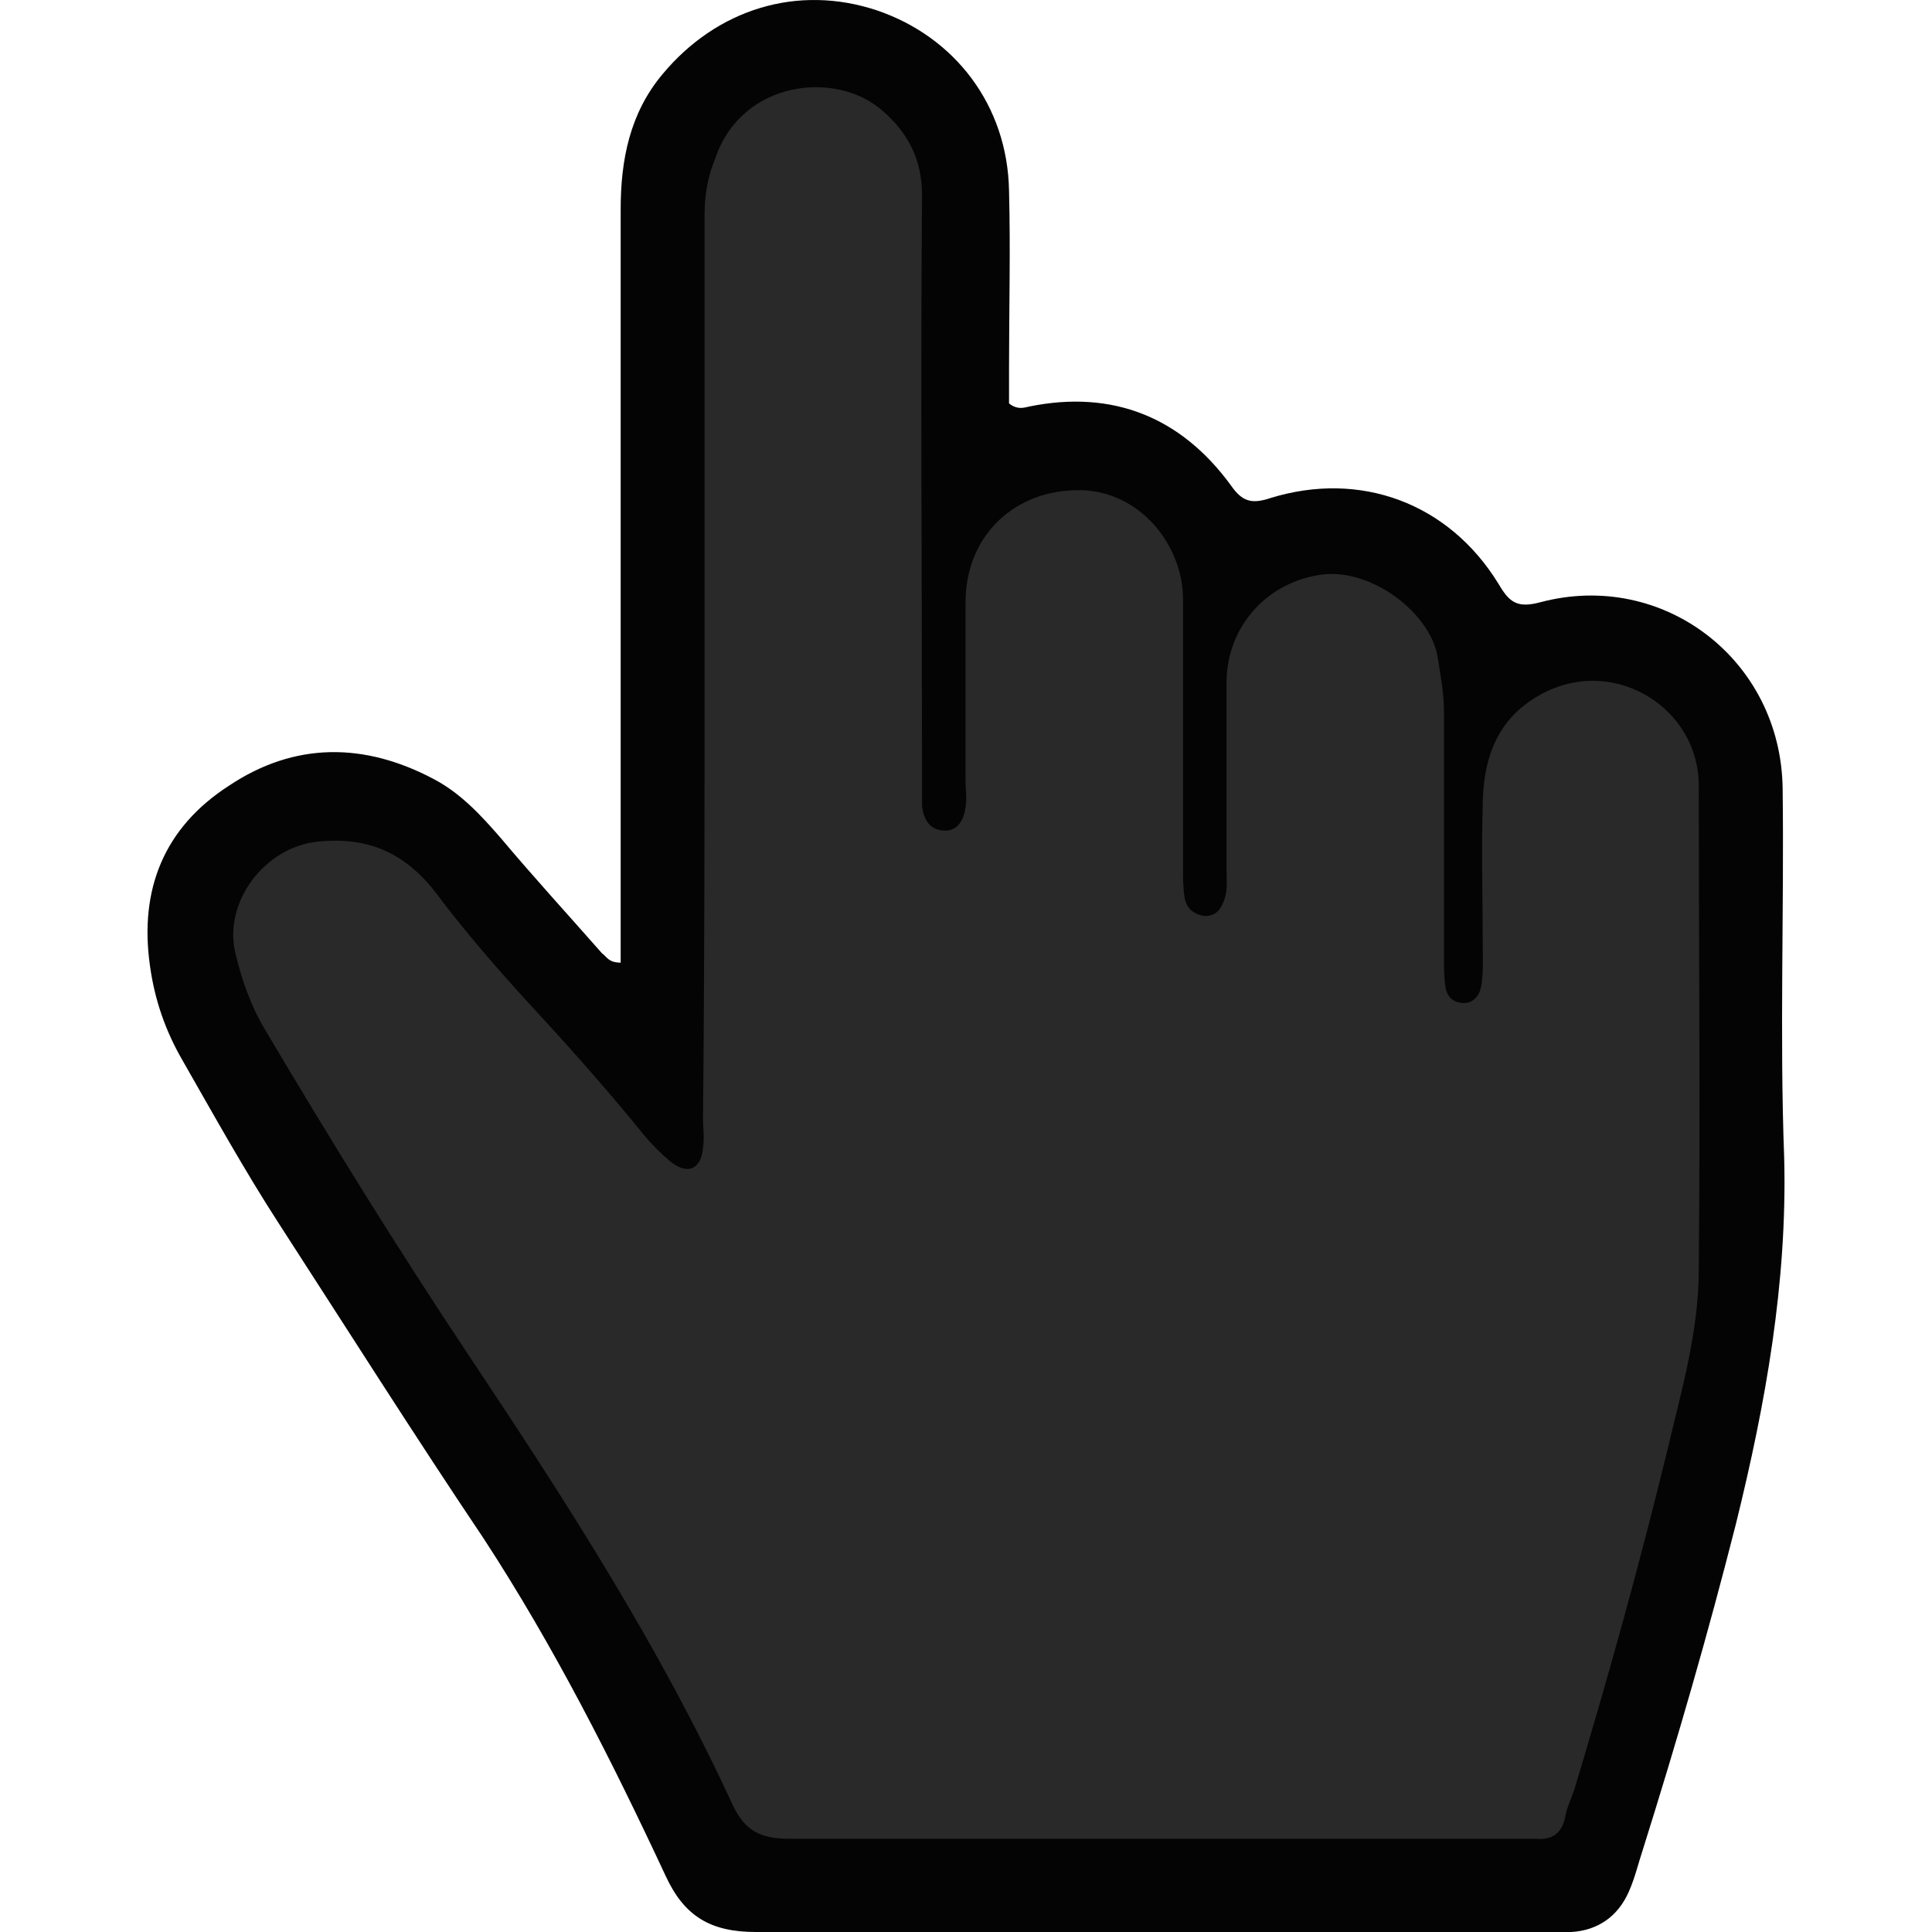 <?xml version="1.0" encoding="UTF-8" standalone="no"?>
<!-- Generator: Adobe Illustrator 24.1.2, SVG Export Plug-In . SVG Version: 6.00 Build 0)  -->

<svg
   version="1.1"
   id="Layer_1"
   x="0px"
   y="0px"
   viewBox="0 0 105.378 124.369"
   enable-background="new 0 0 128 128"
   xml:space="preserve"
   sodipodi:docname="3f0f38378d7331351abe4cf89a39cd20.svg"
   width="32"
   height="32"
   xmlns:inkscape="http://www.inkscape.org/namespaces/inkscape"
   xmlns:sodipodi="http://sodipodi.sourceforge.net/DTD/sodipodi-0.dtd"
   xmlns="http://www.w3.org/2000/svg"
   xmlns:svg="http://www.w3.org/2000/svg"><defs
   id="defs11" /><sodipodi:namedview
   id="namedview9"
   pagecolor="#ffffff"
   bordercolor="#666666"
   borderopacity="1.0"
   inkscape:pageshadow="2"
   inkscape:pageopacity="0.0"
   inkscape:pagecheckerboard="0" />
<g
   id="g6"
   transform="translate(-11.641,-2.031)">
	<path
   fill="#040404"
   d="m 42.1,64 c 0,-1 0,-1.9 0,-2.7 0,-15.3 0,-30.6 0,-45.8 0,-3.2 0.6,-6.2 2.7,-8.7 3.5,-4.2 8.7,-5.8 13.8,-4.1 5,1.7 8.4,6.1 8.5,11.6 0.1,3.8 0,7.7 0,11.5 0,0.8 0,1.6 0,2.2 0.5,0.4 0.9,0.3 1.3,0.2 5.4,-1.1 9.8,0.7 13,5.1 0.7,1 1.3,1.2 2.5,0.8 5.8,-1.8 11.5,0.3 14.7,5.5 0.7,1.2 1.2,1.6 2.7,1.2 7.9,-2.1 15.5,3.7 15.6,12 0.1,7.9 -0.2,15.8 0.1,23.8 0.2,8 -1.2,15.8 -3.1,23.5 -1.8,7.1 -3.8,14 -6,21 -0.3,0.9 -0.5,1.8 -0.9,2.7 -0.7,1.6 -2,2.5 -3.7,2.6 -0.5,0 -1,0 -1.4,0 -17,0 -34.1,0 -51.1,0 -2.9,0 -4.6,-1 -5.8,-3.6 C 41.5,115.3 37.8,108 33.3,101.1 28.8,94.4 24.5,87.6 20.1,80.8 c -2.2,-3.4 -4.2,-7 -6.2,-10.5 -1.1,-1.9 -1.8,-3.9 -2.1,-6.1 -0.7,-4.9 0.9,-8.9 5.1,-11.6 4.2,-2.8 8.7,-2.8 13.2,-0.4 1.7,0.9 3,2.3 4.3,3.8 2.1,2.5 4.3,4.9 6.5,7.4 0.3,0.2 0.4,0.6 1.2,0.6 z"
   id="path2" />
	<path
   fill="#292929"
   d="m 47.5,44.9 c 0,-9.7 0,-19.4 0,-29 0,-1.3 0.2,-2.5 0.7,-3.7 1.7,-5 7.8,-5.7 10.8,-3 1.6,1.4 2.5,3.1 2.5,5.4 -0.1,12.5 0,25 0,37.4 0,0.6 0,1.3 0,1.9 0.1,0.9 0.5,1.6 1.5,1.6 0.8,0 1.2,-0.7 1.3,-1.5 0.1,-0.6 0,-1.1 0,-1.7 0,-3.8 0,-7.7 0,-11.5 0,-4.1 2.9,-7 6.8,-7.2 4.2,-0.3 7.2,3.4 7.2,7 0,5.8 0,11.5 0,17.3 0,0.6 0,1.3 0.1,1.9 0.1,0.7 0.6,1.1 1.3,1.2 0.7,0 1,-0.4 1.2,-0.9 0.3,-0.7 0.2,-1.4 0.2,-2.1 0,-4 0,-8 0,-12 0,-3.7 2.7,-6.6 6.3,-7 3.2,-0.3 6.9,2.6 7.3,5.4 0.2,1.2 0.4,2.3 0.4,3.5 0,5.3 0,10.6 0,15.8 0,0.6 0,1.3 0.1,1.9 0.1,0.6 0.5,1 1.2,1 0.6,0 1,-0.5 1.1,-1.1 0.1,-0.6 0.1,-1.1 0.1,-1.7 0,-3.4 -0.1,-6.9 0,-10.3 0.1,-3.1 1.2,-5.6 4.2,-7 4.5,-2.1 9.7,1.2 9.7,6.1 0,10.4 0.1,20.8 0,31.2 0,3.9 -1.1,7.7 -2,11.5 -1.8,7.4 -3.8,14.6 -6,21.9 -0.2,0.6 -0.5,1.2 -0.6,1.8 -0.2,1 -0.8,1.5 -1.9,1.4 -0.4,0 -0.8,0 -1.2,0 -15.6,0 -31.2,0 -46.8,0 -1.9,0 -2.9,-0.5 -3.7,-2.2 C 44.6,108 38.6,98.7 32.4,89.4 c -4.6,-6.9 -9,-14 -13.2,-21.1 -0.9,-1.5 -1.5,-3.2 -1.9,-4.9 -0.8,-3.3 1.9,-6.9 5.4,-7.2 3.1,-0.3 5.5,0.7 7.5,3.3 2.1,2.8 4.4,5.4 6.8,8 2.3,2.5 4.5,5 6.6,7.6 0.5,0.6 1.1,1.2 1.7,1.7 1.1,0.9 2,0.5 2.1,-0.9 0.1,-0.6 0,-1.3 0,-1.9 0.1,-9.8 0.1,-19.4 0.1,-29.1 z"
   id="path4" />
</g>
</svg>
